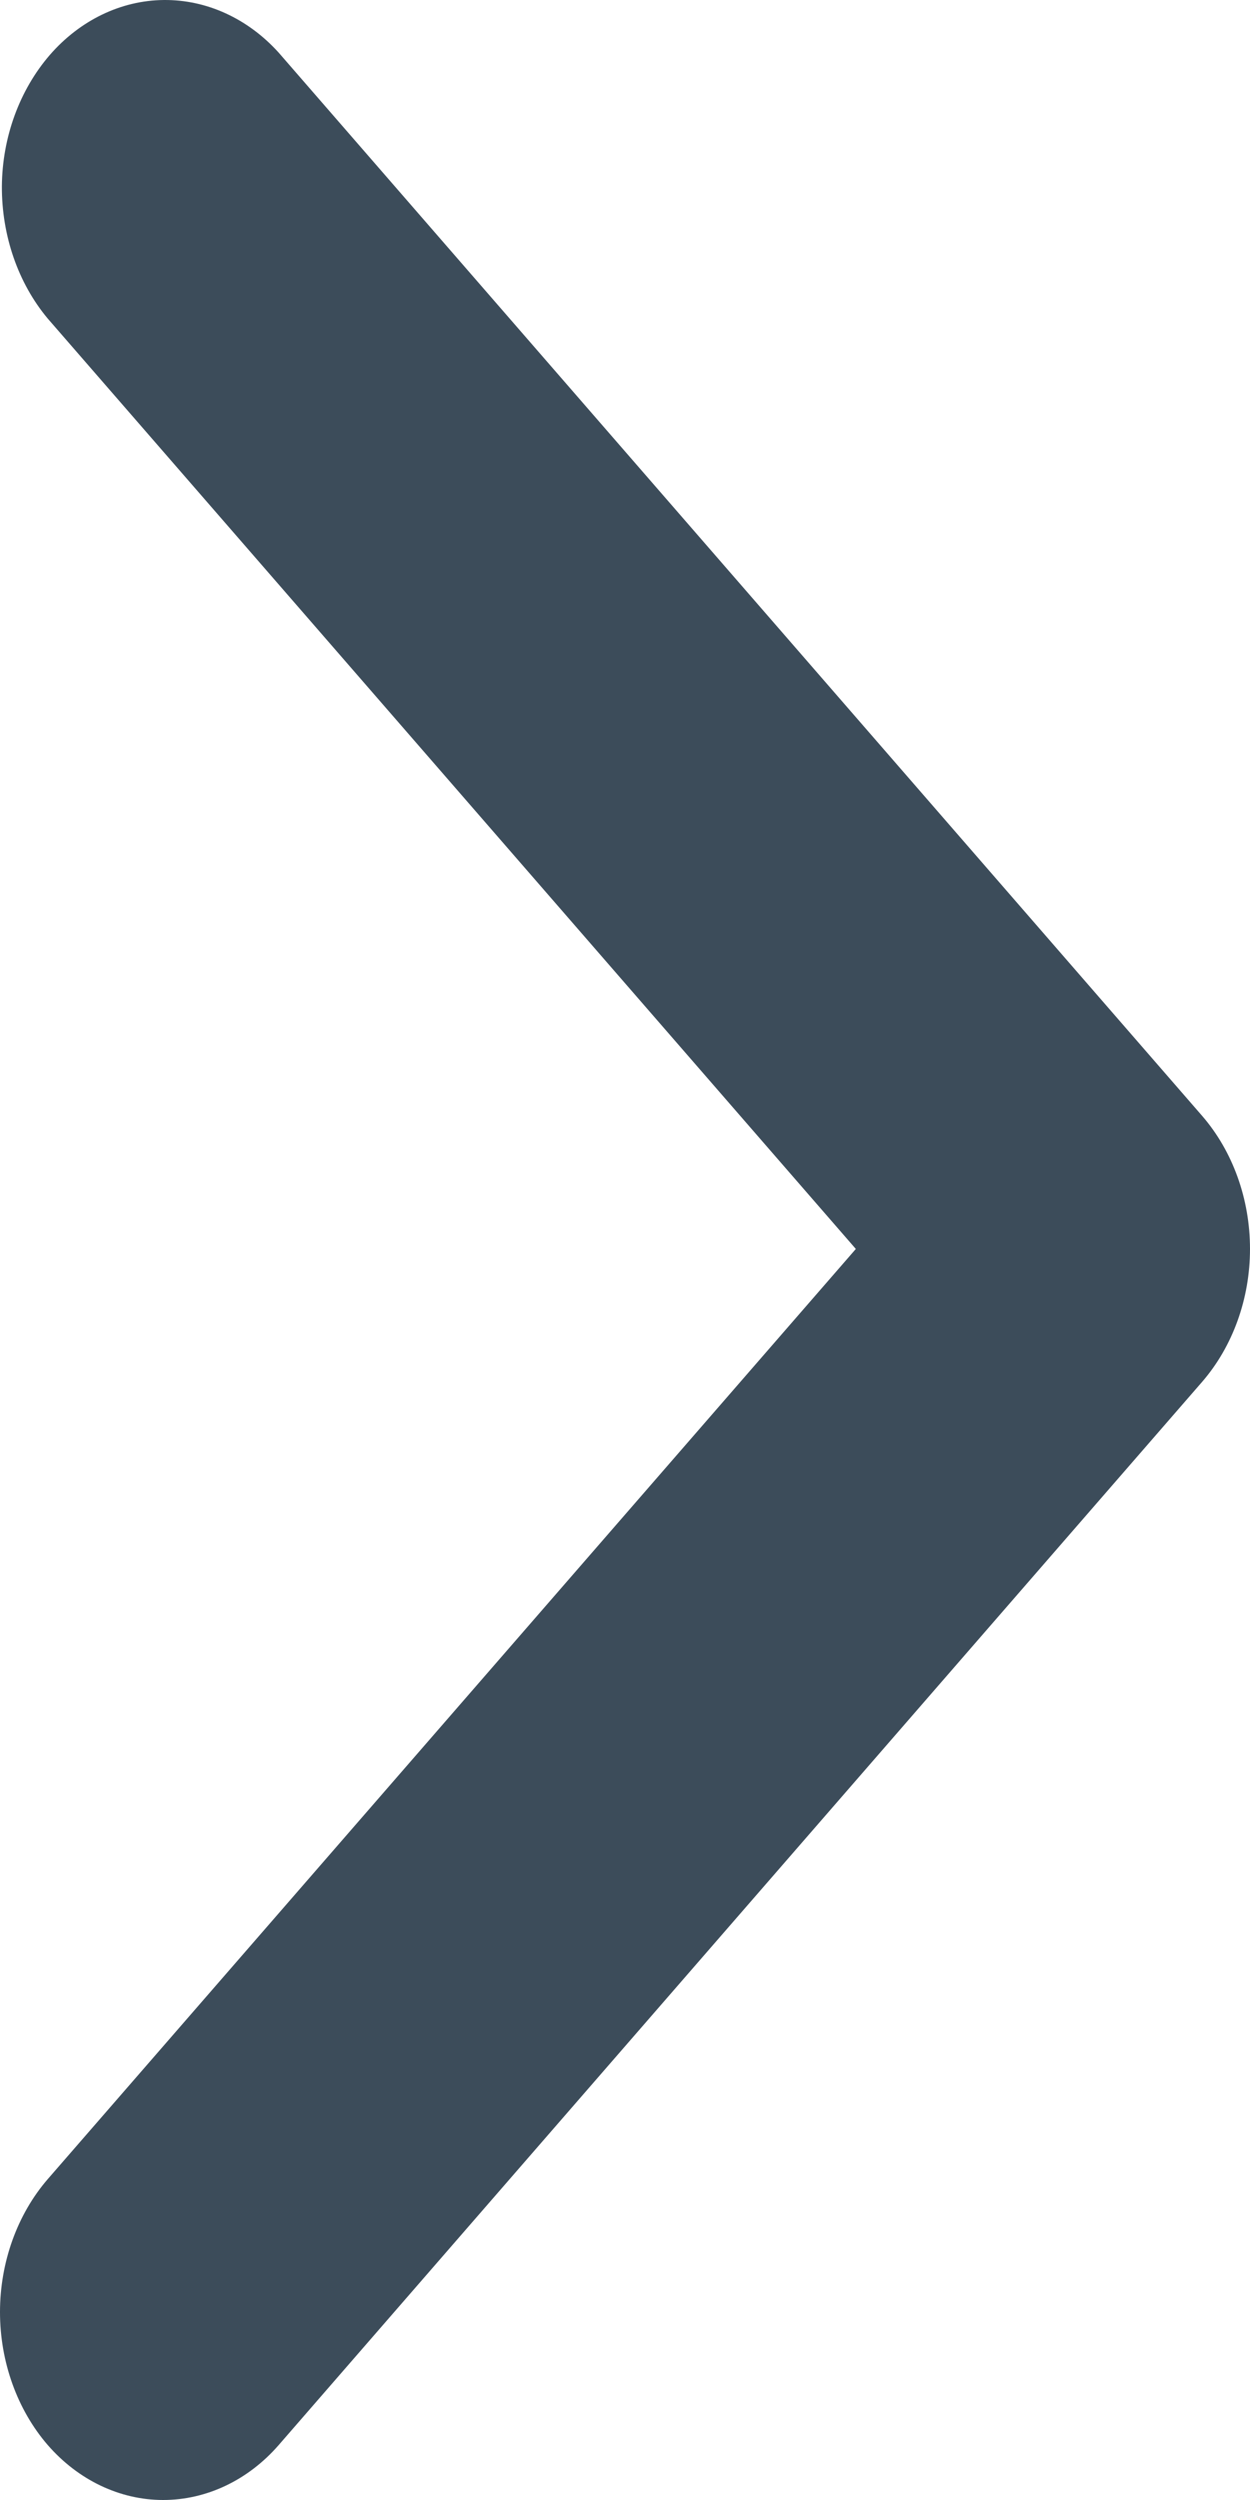 <svg width="6" height="12" viewBox="0 0 6 12" fill="none" xmlns="http://www.w3.org/2000/svg">
<path d="M0.229 11.736C0.083 11.567 3.20144e-07 11.337 3.09687e-07 11.098C2.9923e-07 10.859 0.083 10.629 0.229 10.46L4.108 5.995L0.229 1.529C0.087 1.359 0.008 1.131 0.009 0.894C0.011 0.658 0.094 0.432 0.239 0.264C0.384 0.097 0.581 0.002 0.786 3.4441e-05C0.992 -0.002 1.19 0.089 1.338 0.253L5.771 5.357C5.917 5.526 6 5.755 6 5.995C6 6.234 5.917 6.463 5.771 6.632L1.338 11.736C1.191 11.905 0.991 12 0.783 12C0.576 12 0.376 11.905 0.229 11.736Z" fill="#3C4C5A"/>
</svg>
